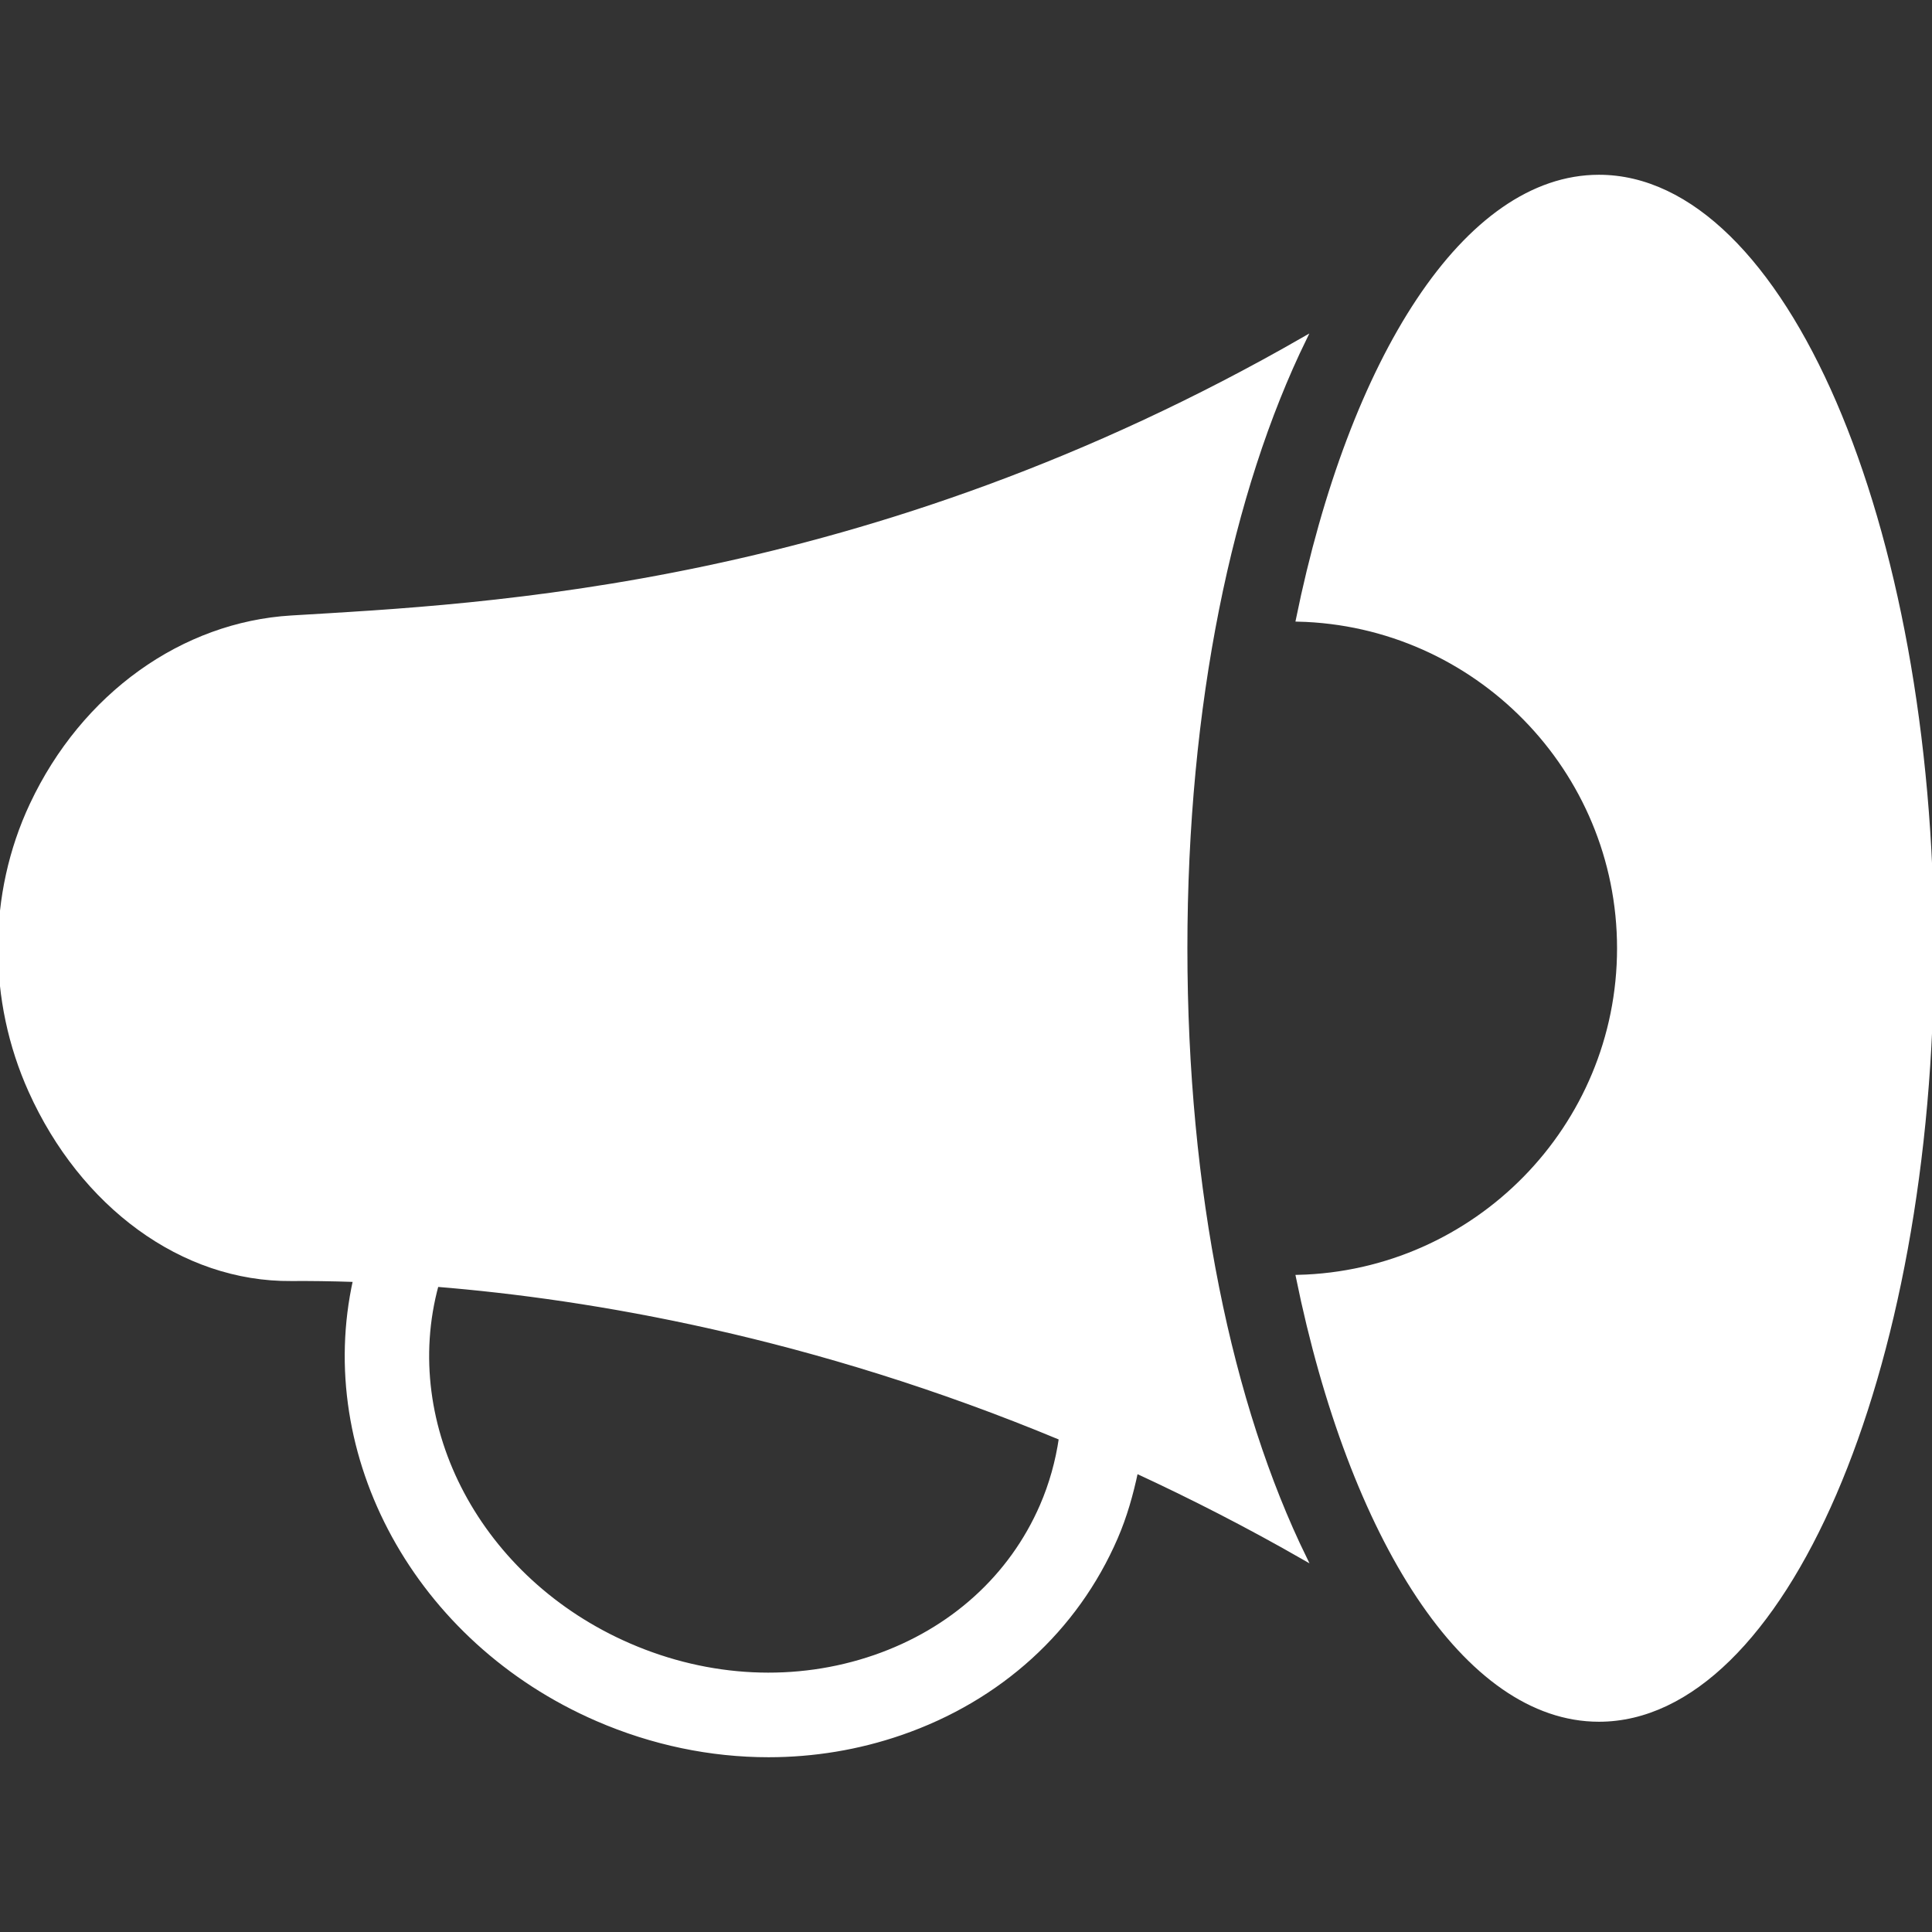 <!DOCTYPE svg PUBLIC "-//W3C//DTD SVG 1.1//EN" "http://www.w3.org/Graphics/SVG/1.1/DTD/svg11.dtd">
<!-- Uploaded to: SVG Repo, www.svgrepo.com, Transformed by: SVG Repo Mixer Tools -->
<svg fill="#ffffff" height="800px" width="800px" version="1.1" id="Layer_1" xmlns="http://www.w3.org/2000/svg" xmlns:xlink="http://www.w3.org/1999/xlink" viewBox="0 0 472.616 472.616" xml:space="preserve" stroke="#ffffff">
<rect x="0" y="0" width="472.616" height="472.616" fill="#333333" stroke="none"/>
<g id="SVGRepo_bgCarrier" stroke-width="0"/>
<g id="SVGRepo_tracerCarrier" stroke-linecap="round" stroke-linejoin="round"/>
<g id="SVGRepo_iconCarrier"> <g> <g> <path d="M289.966,231.969c0-59.62,10.963-111.865,29.163-149.142c-106.982,61.473-200.795,65.399-247.864,68.235 c-26.466,1.594-50.836,18.818-63.507,45.789c-10.328,21.985-10.267,47.902-0.288,70.044 c12.575,27.909,37.087,46.209,63.794,45.979c4.422-0.038,9.716,0.029,15.604,0.228c-9.535,42.911,15.044,88.307,59.25,107.464 c13.51,5.855,27.754,8.798,41.875,8.798c11.005,0,21.937-1.788,32.38-5.394c24.149-8.327,42.817-25.308,52.563-47.798 c2.269-5.231,3.807-10.71,4.981-16.27c13.534,6.253,27.315,13.293,41.251,21.284C300.946,343.904,289.966,291.633,289.966,231.969 z M254.87,368.344c-7.524,17.356-22.052,30.499-40.919,37.01c-19.177,6.615-40.494,5.596-60.004-2.866 c-36.58-15.848-56.599-53.562-47.13-88.204c37.589,3.05,91.884,12.199,152.715,37.529 C258.702,357.498,257.161,363.056,254.87,368.344z"/> </g> </g> <g> <g> <path d="M391.137,43.253c-32.566,0-60.587,44.358-73.632,108.315c43.489,1.036,78.566,36.668,78.566,80.402 c0,43.733-35.079,79.356-78.567,80.392c13.043,63.959,41.065,108.319,73.633,108.319c45,0,81.479-84.491,81.479-188.714 S436.137,43.253,391.137,43.253z"/> </g> </g> </g>
</svg>